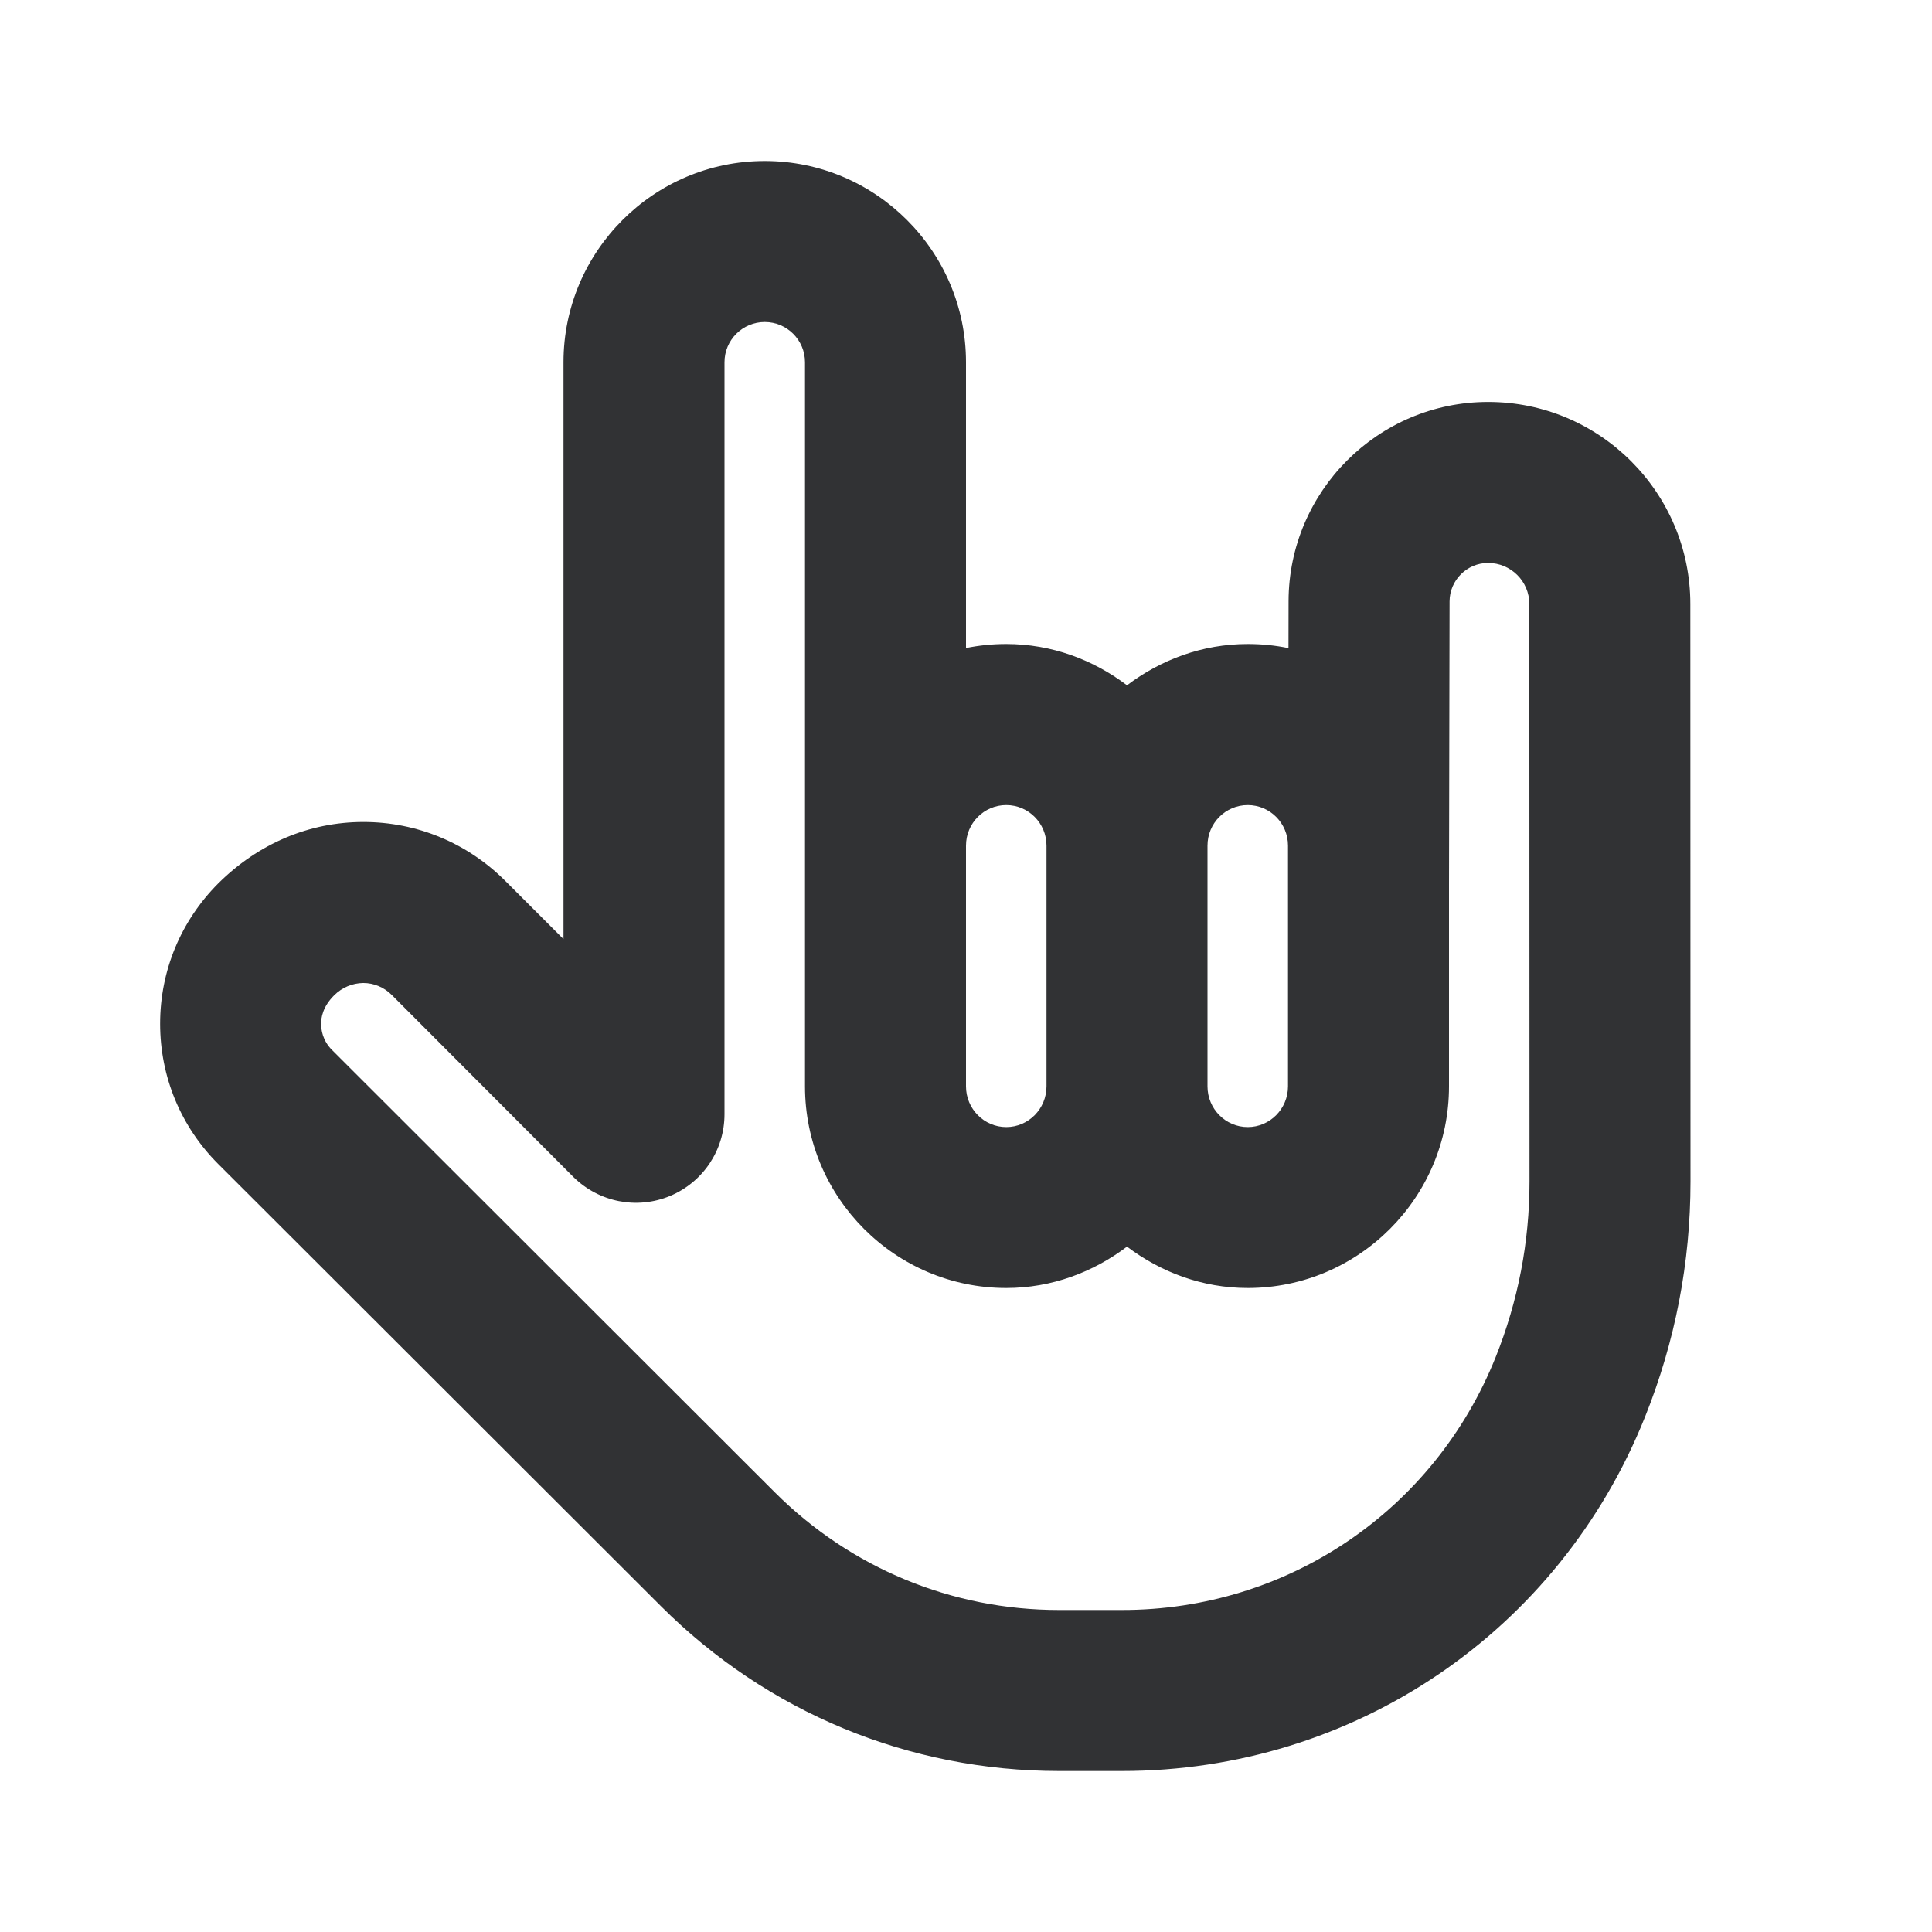 <svg width="24" height="24" viewBox="0 0 24 24" fill="none" xmlns="http://www.w3.org/2000/svg">
<path fill-rule="evenodd" clip-rule="evenodd" d="M18.58 16.858C17.816 18.767 15.994 20 13.937 20H13.158C11.824 20 10.569 19.48 9.625 18.538L4.124 13.043C4.006 12.925 3.989 12.79 3.989 12.717C3.989 12.646 4.006 12.508 4.151 12.364C4.248 12.267 4.377 12.213 4.512 12.211C4.645 12.211 4.77 12.264 4.865 12.358L7.125 14.623C7.442 14.934 7.911 15.028 8.323 14.857C8.734 14.685 9 14.287 9 13.841V4.5C9 4.224 9.224 4 9.5 4C9.776 4 10 4.224 10 4.5V13.495C10 14.877 11.122 16 12.5 16C13.065 16 13.581 15.803 14 15.486C14.419 15.803 14.935 16 15.5 16C16.878 16 18 14.877 18 13.495V10.995L18.007 7.47C18.008 7.208 18.223 6.993 18.486 6.993C18.768 6.993 18.998 7.221 18.998 7.503L19 14.678C19 15.427 18.859 16.16 18.58 16.858ZM12.5 10.001C12.776 10.001 13 10.226 13 10.505V13.495C13 13.774 12.776 14.001 12.5 14.001C12.224 14.001 12 13.774 12 13.495V10.505C12 10.226 12.224 10.001 12.5 10.001ZM15.5 10.001C15.776 10.001 16 10.226 16 10.505V13.495C16 13.774 15.776 14.001 15.5 14.001C15.224 14.001 15 13.774 15 13.495V10.505C15 10.226 15.224 10.001 15.5 10.001ZM20.998 7.503C20.998 6.119 19.872 4.993 18.486 4.993C17.122 4.993 16.011 6.102 16.007 7.466L16.006 8.051C15.843 8.017 15.673 8 15.5 8C14.935 8 14.419 8.196 14 8.513C13.581 8.196 13.065 8 12.5 8C12.329 8 12.162 8.017 12 8.05V4.5C12 3.121 10.878 2 9.5 2C8.122 2 7 3.121 7 4.5V11.666L6.281 10.947C5.809 10.473 5.181 10.211 4.514 10.211H4.509C3.841 10.213 3.212 10.476 2.709 10.976C2.245 11.443 1.989 12.06 1.989 12.717C1.989 13.377 2.246 13.995 2.711 14.46L8.211 19.953C9.533 21.273 11.29 22 13.158 22H13.937C16.816 22 19.367 20.273 20.436 17.599C20.81 16.666 21 15.682 21 14.678L20.998 7.503Z" fill="#313234"/>
</svg>
